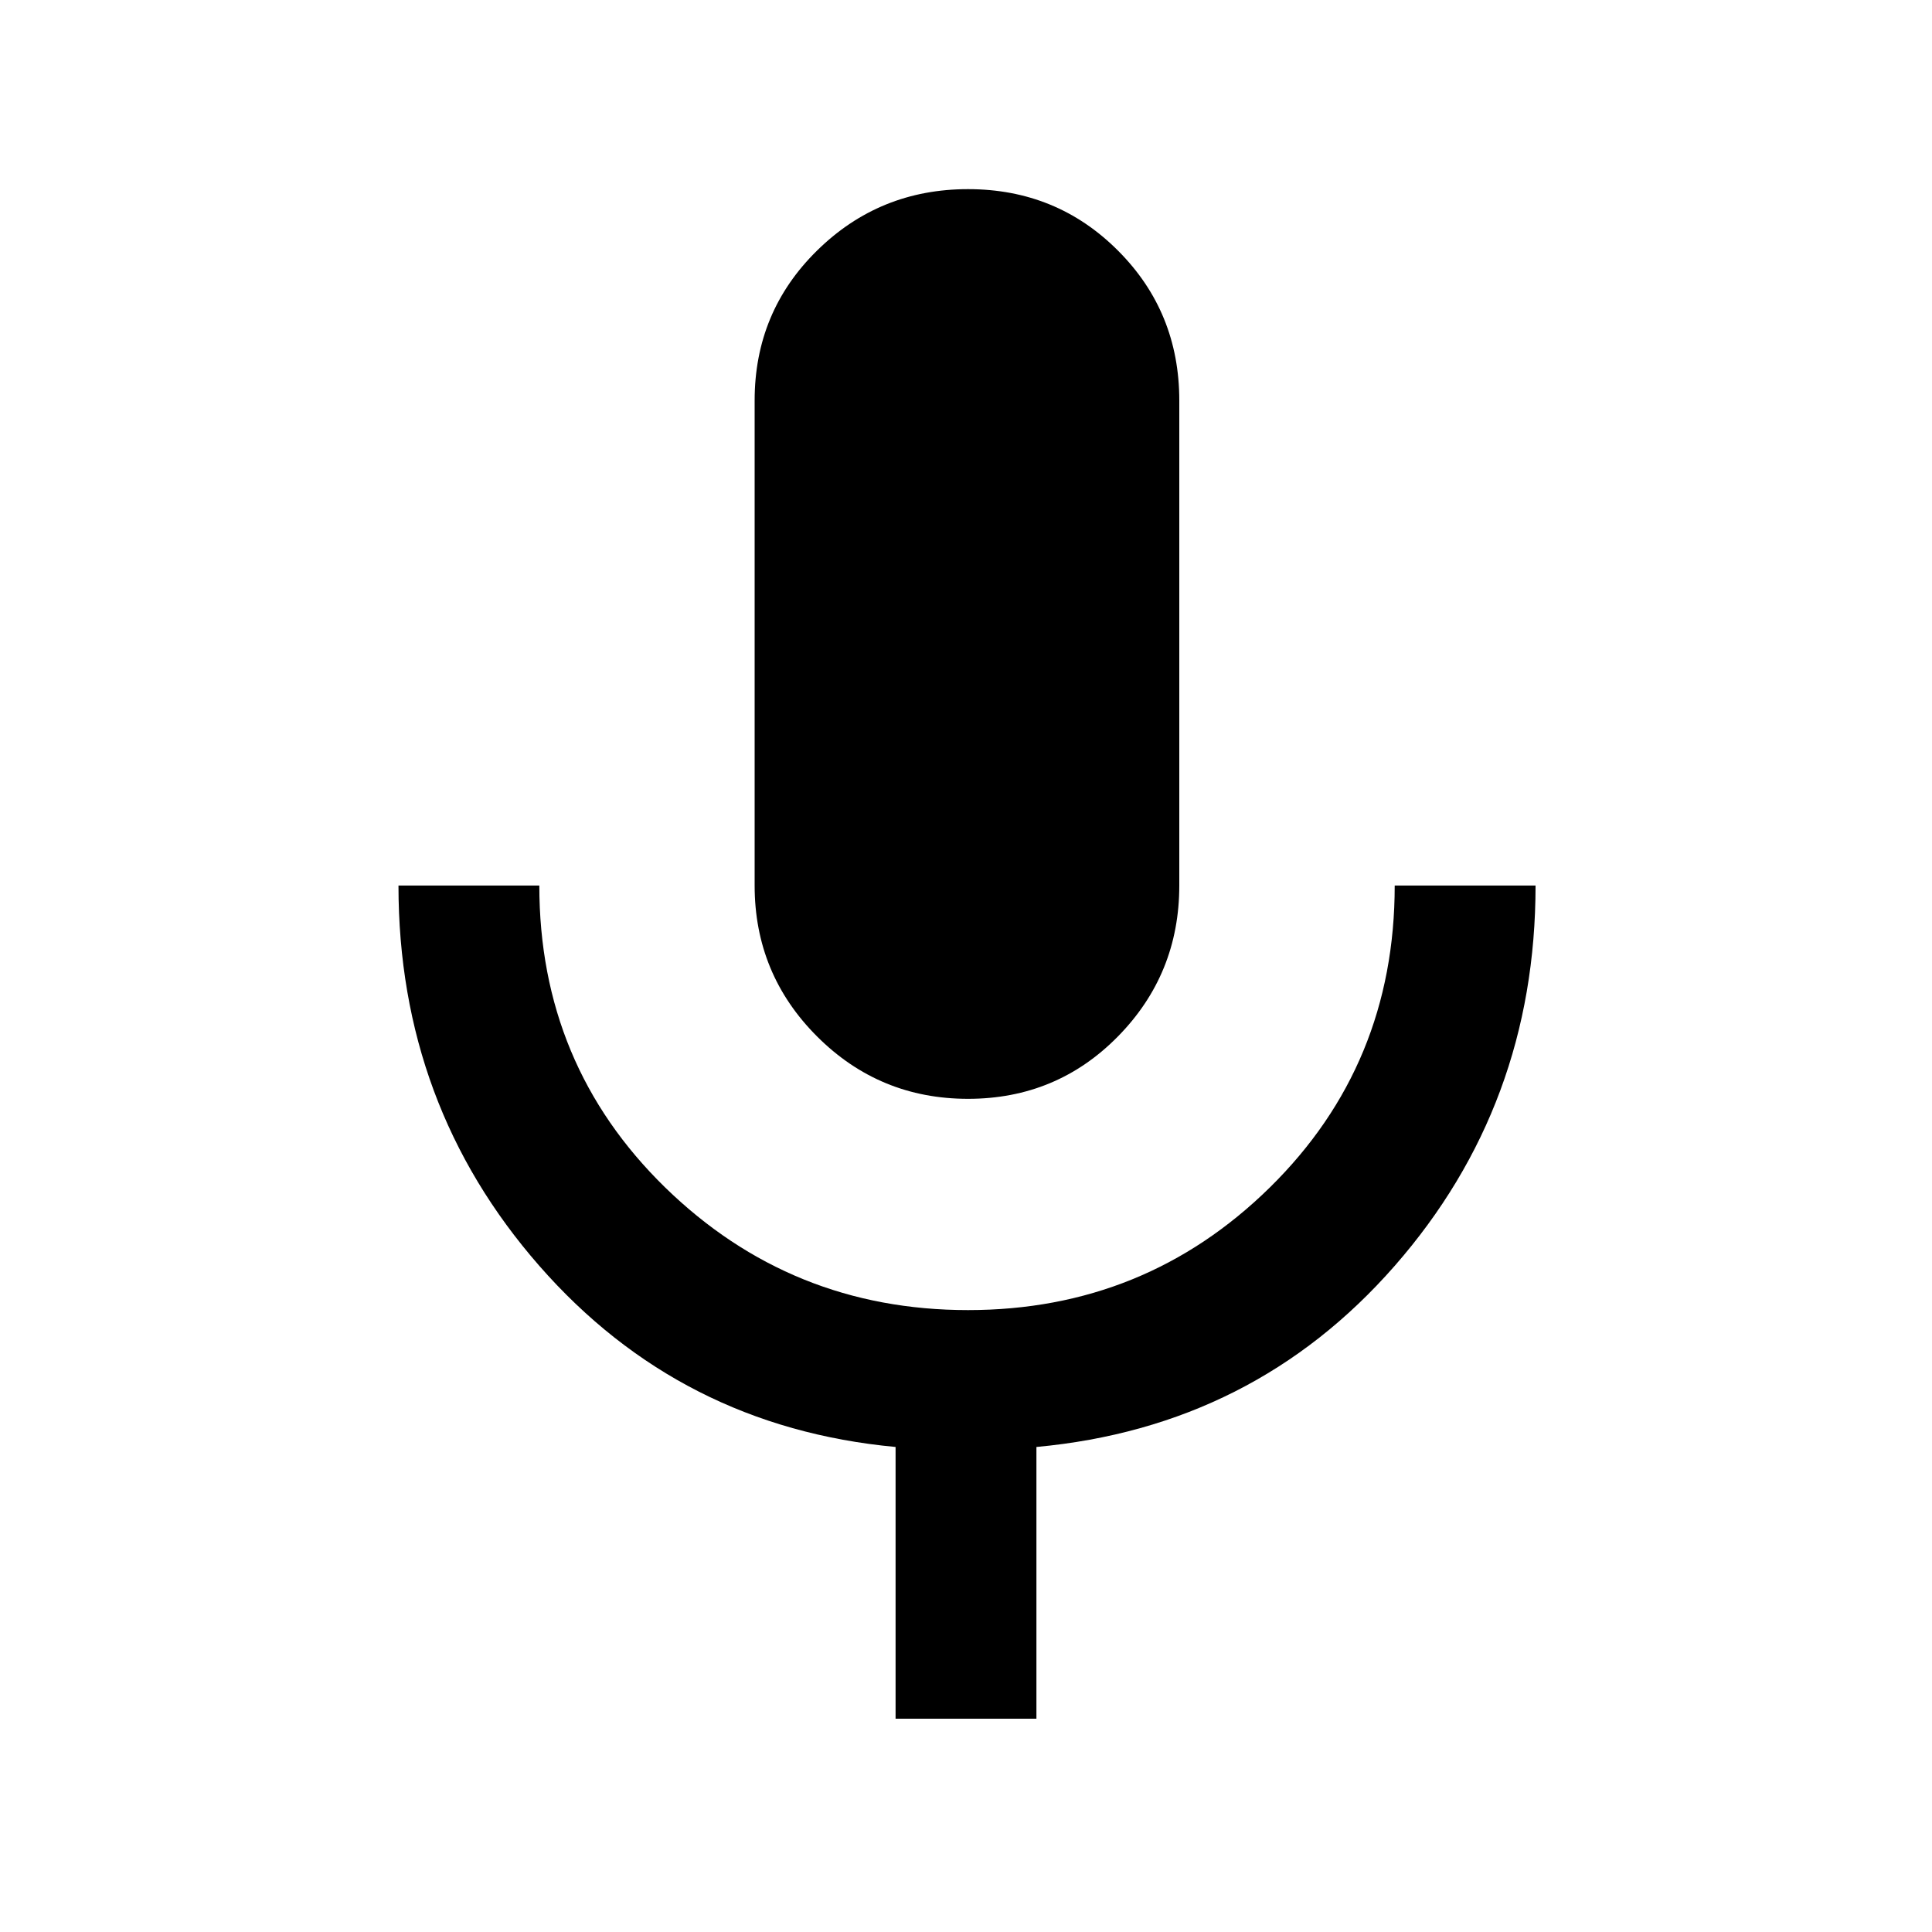 <svg xmlns="http://www.w3.org/2000/svg" height="20" width="20"><path d="M10.021 11.375q-.917 0-1.563-.646-.646-.646-.646-1.562V4.146q0-.917.646-1.552.646-.636 1.563-.636.917 0 1.552.636.635.635.635 1.552v5.021q0 .916-.635 1.562t-1.552.646Zm-.75 6.417v-2.813q-2.229-.208-3.688-1.875-1.458-1.666-1.458-3.937h1.458q0 1.854 1.302 3.125 1.303 1.27 3.136 1.27 1.833 0 3.125-1.27 1.292-1.271 1.292-3.125h1.458q0 2.271-1.458 3.937-1.459 1.667-3.709 1.875v2.813Z"/></svg>